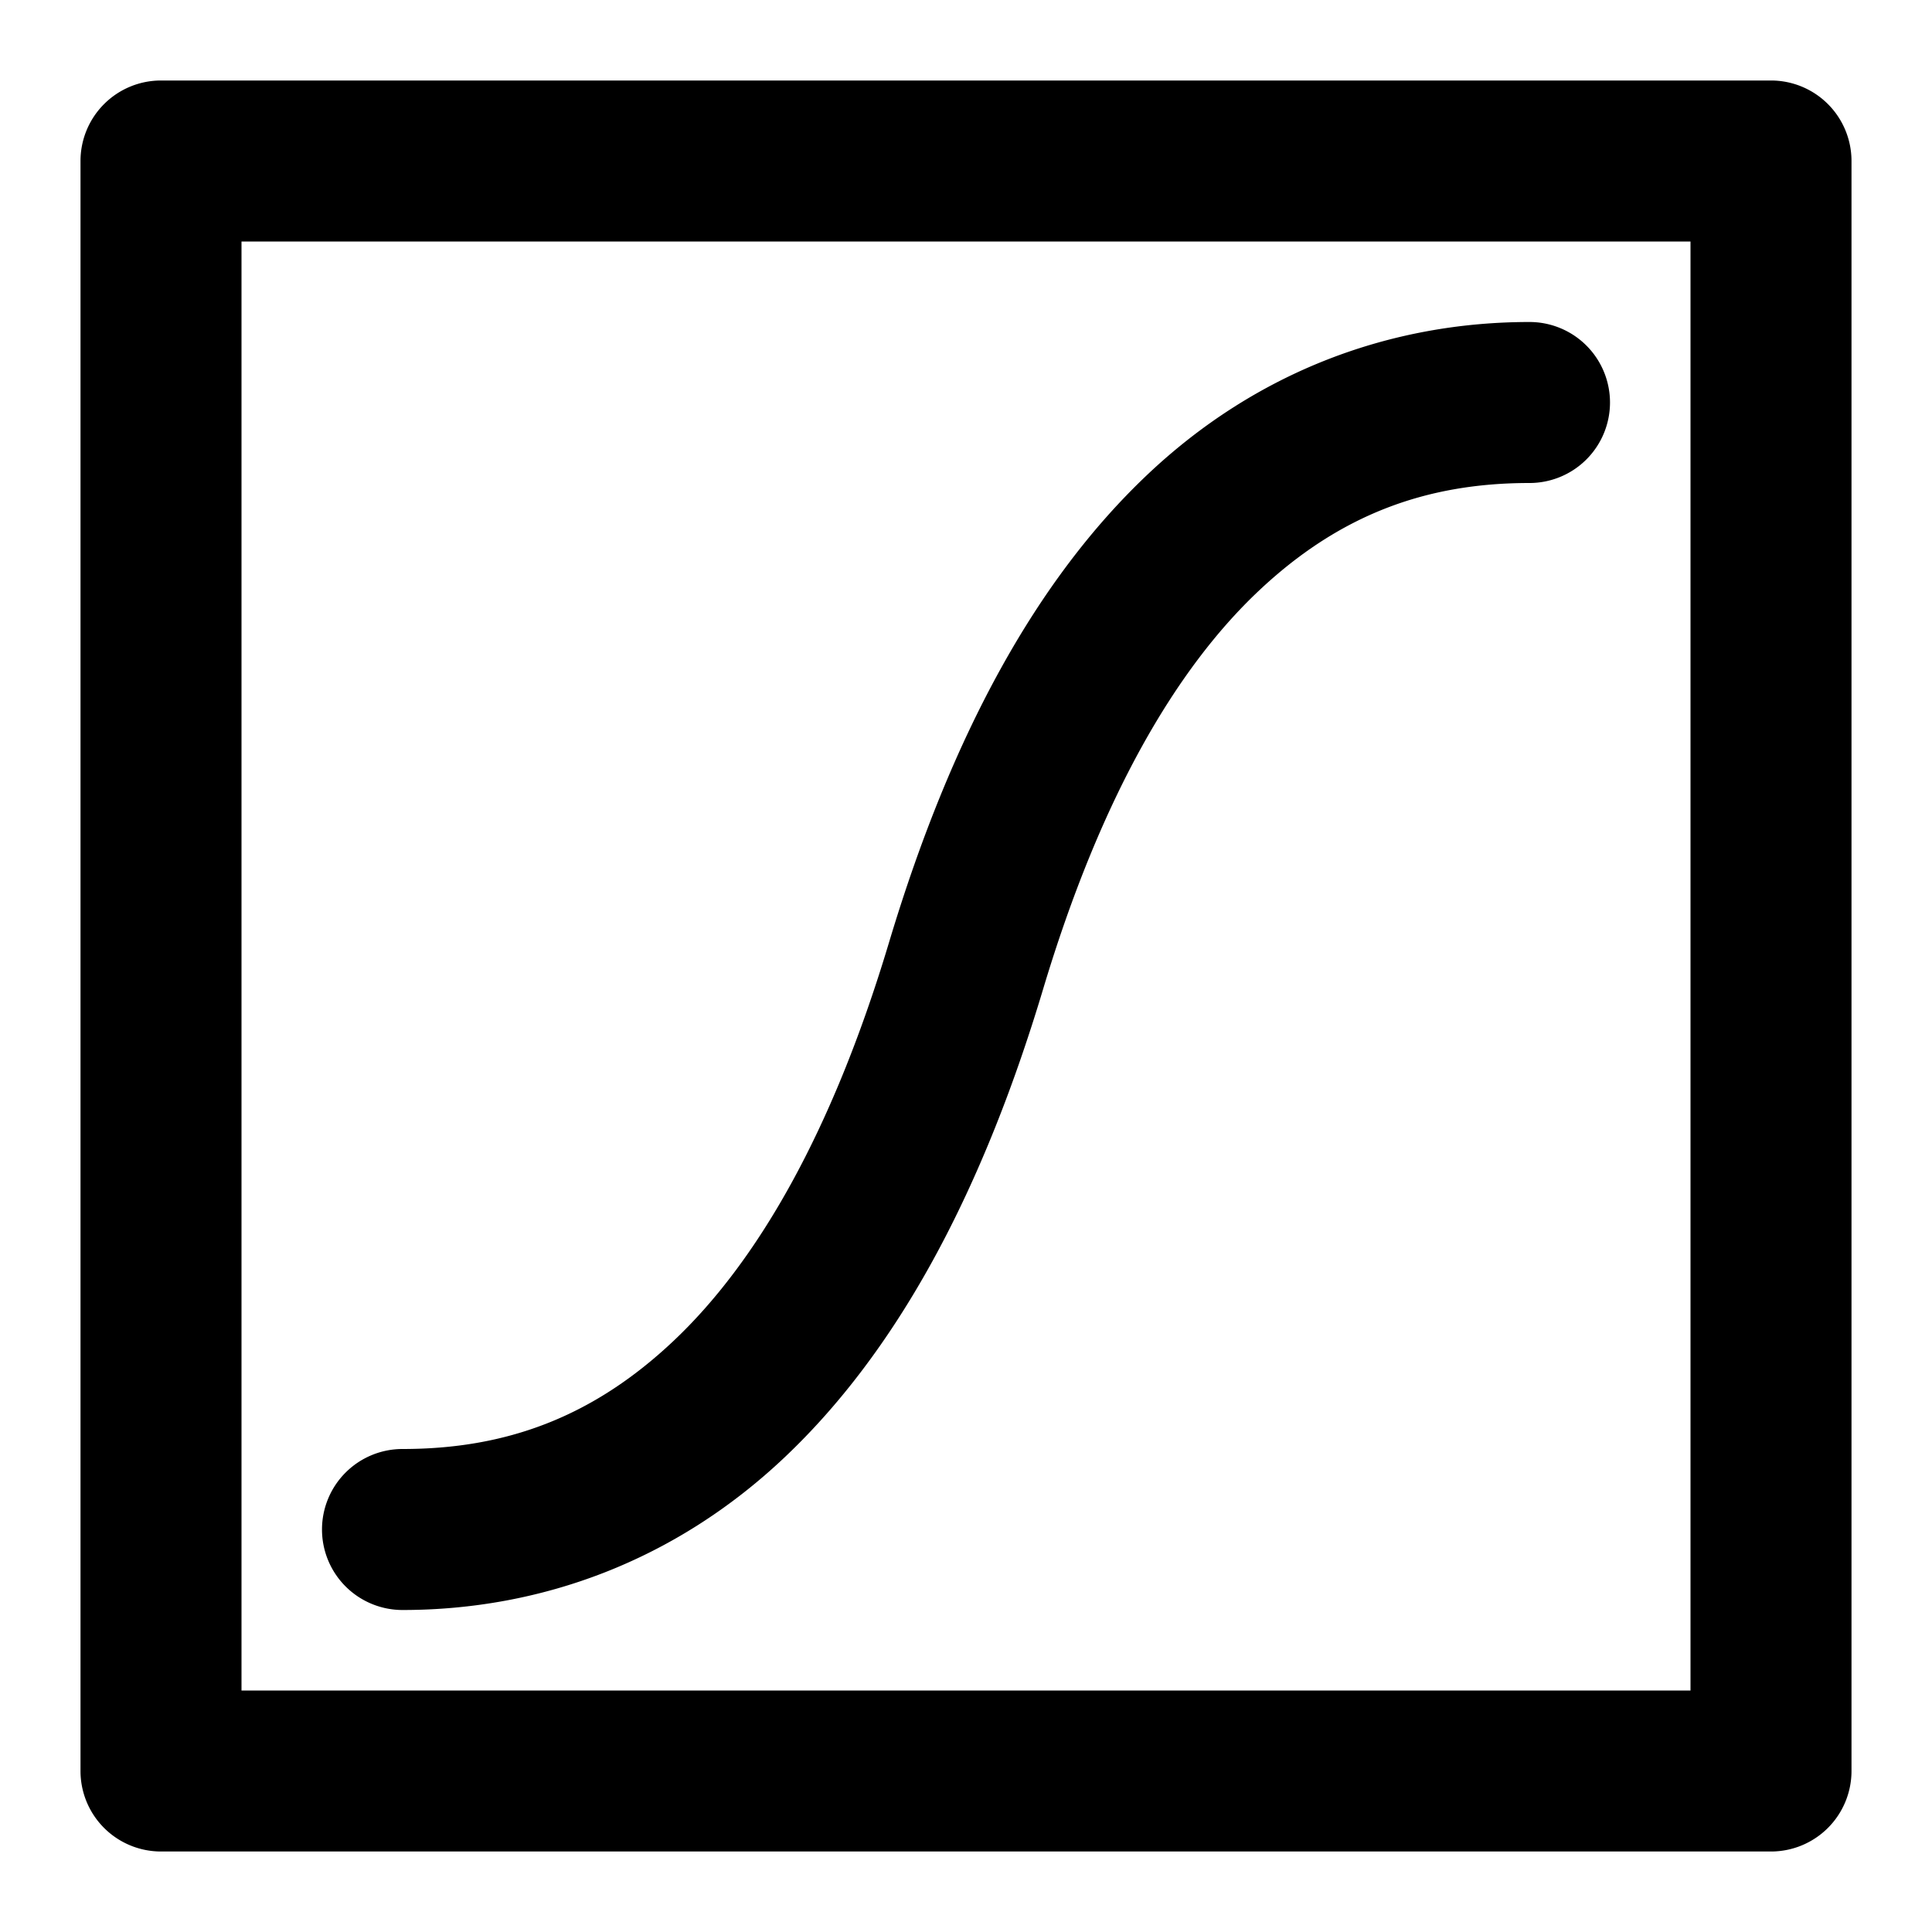 <svg xmlns="http://www.w3.org/2000/svg" width="48" height="48" viewBox="0 0 48 48"><path d="M4 2a2 2 0 0 0-2 2v40a2 2 0 0 0 2 2h40a2 2 0 0 0 2-2V4a2 2 0 0 0-2-2zm2 4h36v36H6zm32 2c-3.444 0-6.78 1.222-9.5 3.799s-4.85 6.404-6.416 11.627c-1.433 4.777-3.304 7.95-5.334 9.873S12.556 36 10 36a2 2 0 0 0-2 2 2 2 0 0 0 2 2c3.444 0 6.78-1.222 9.5-3.799s4.85-6.404 6.416-11.627c1.433-4.777 3.304-7.95 5.334-9.873S35.444 12 38 12a2 2 0 0 0 2-2 2 2 0 0 0-2-2z"/></svg>
